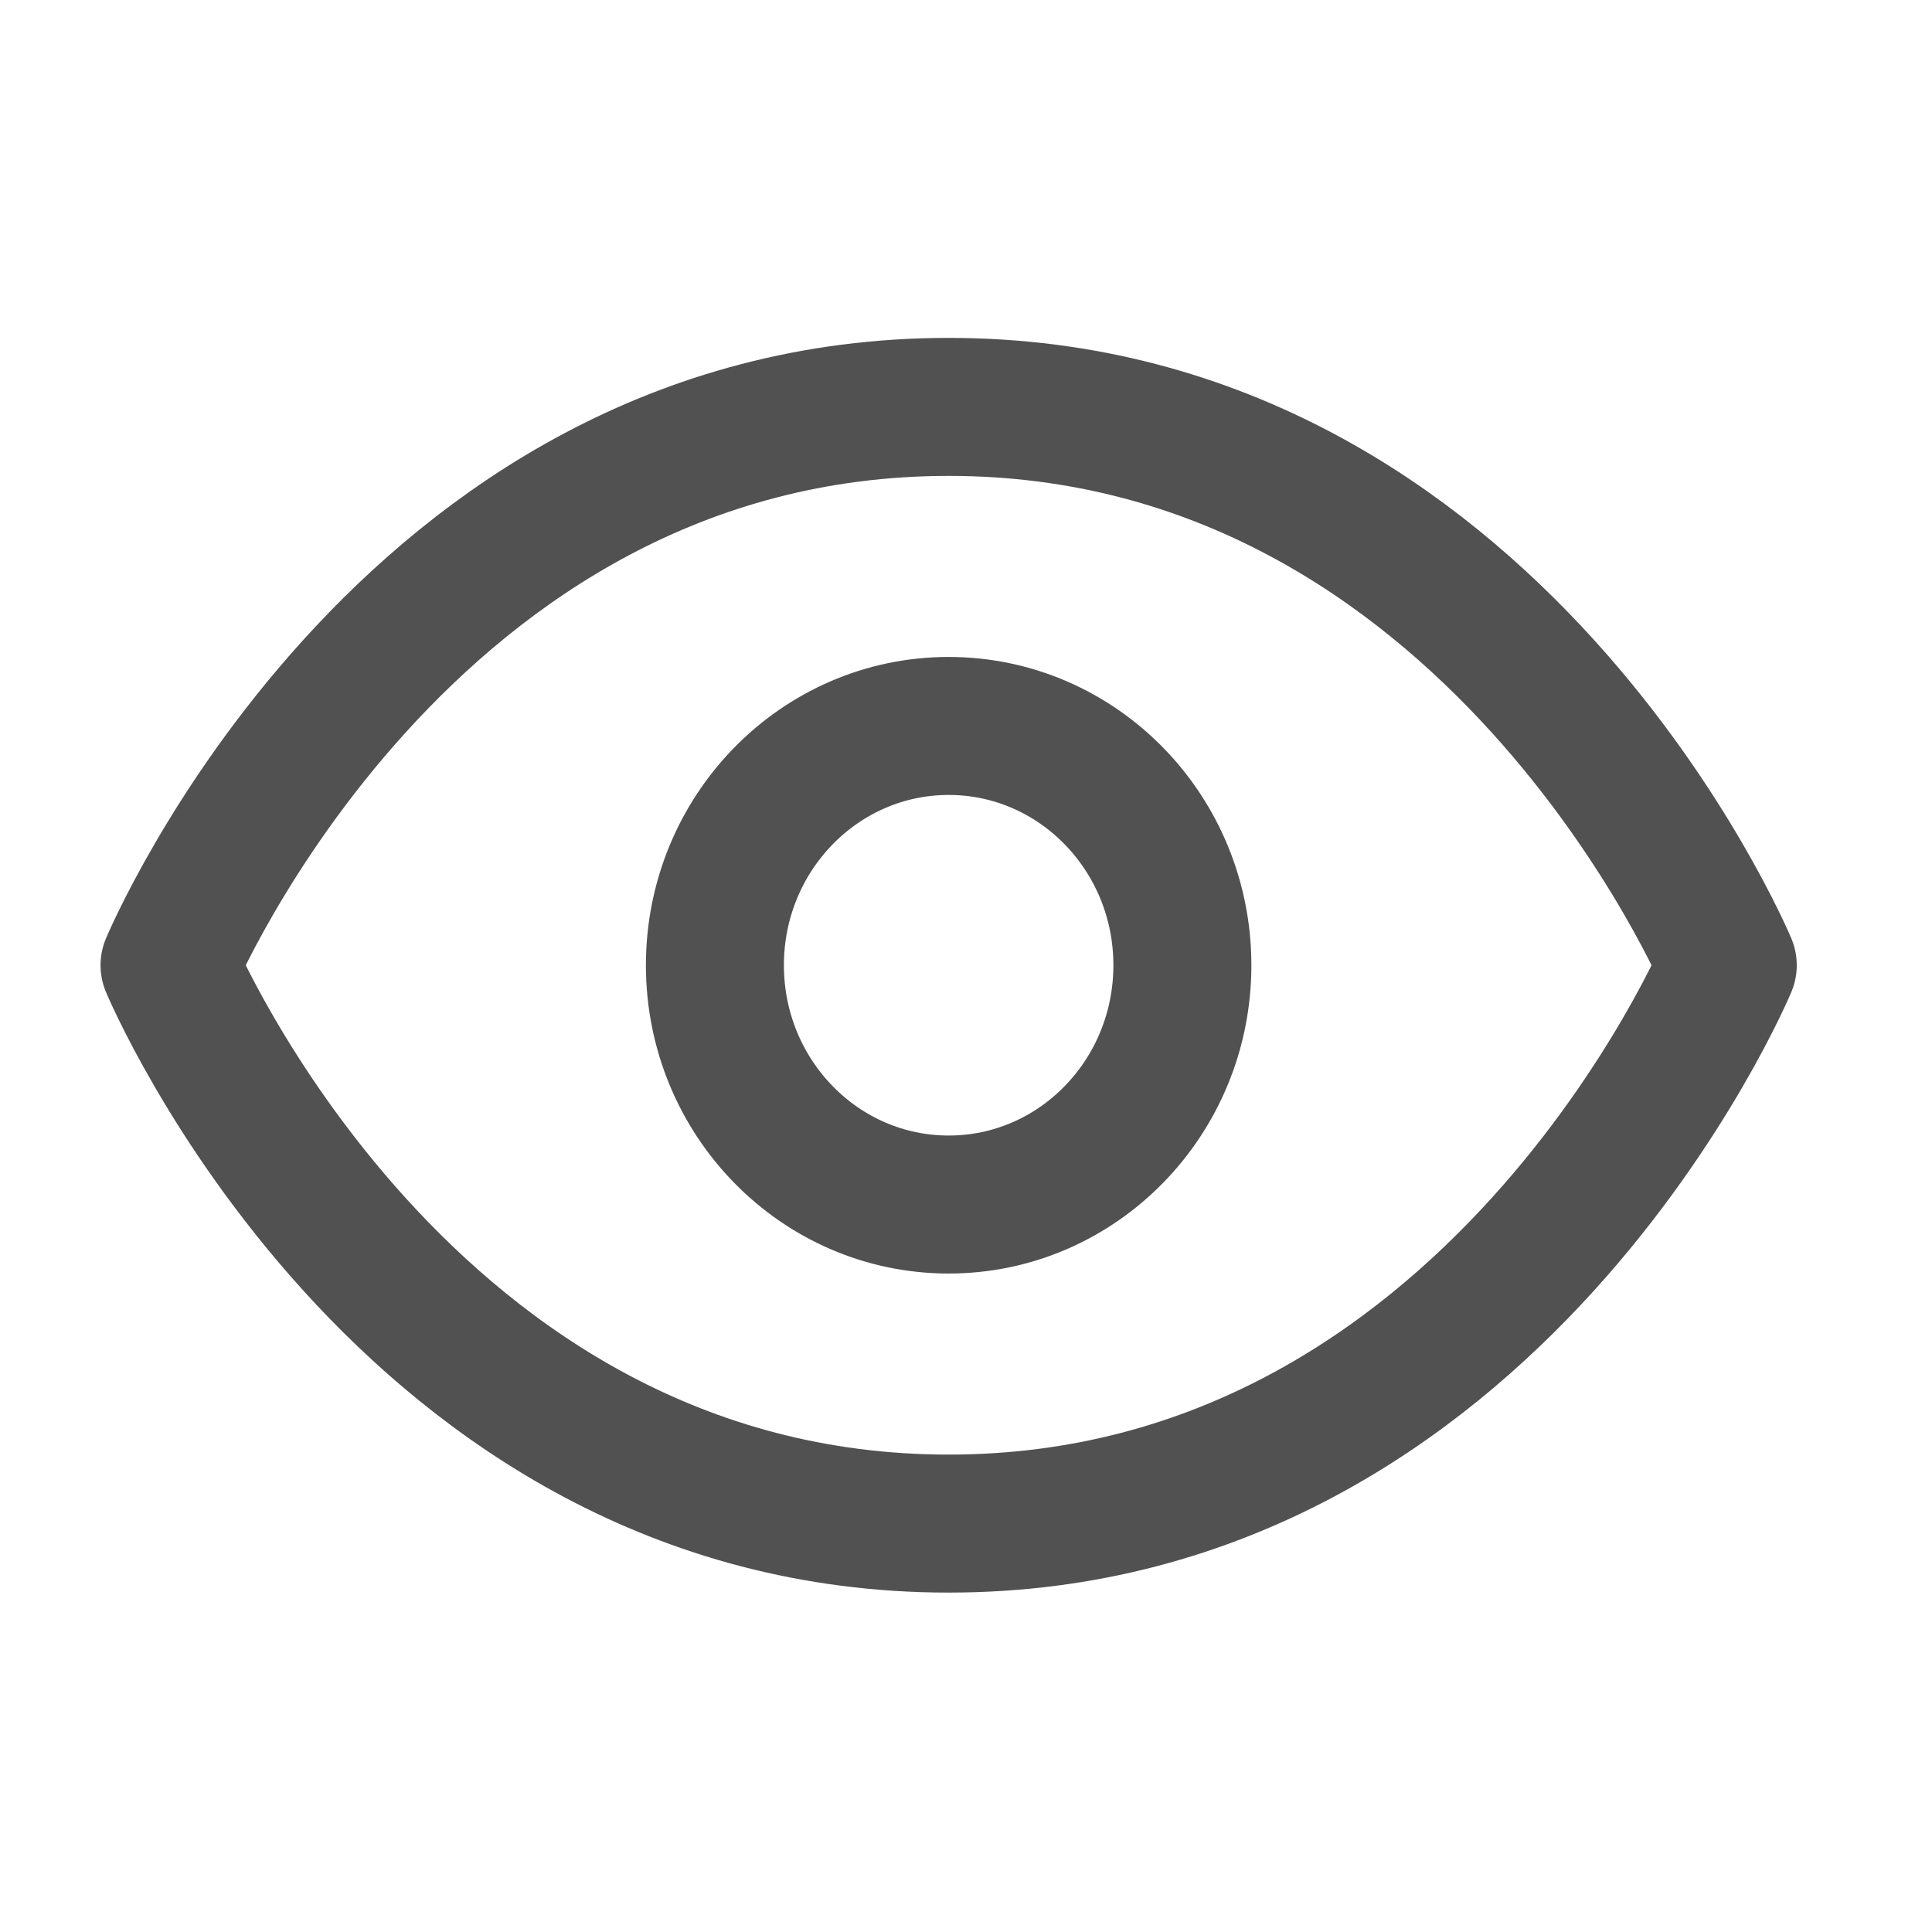 <svg width="28" height="28" viewBox="0 0 28 28" fill="none" xmlns="http://www.w3.org/2000/svg">
<path d="M2.457 13.989C2.457 13.989 5.845 5.897 13.749 5.897C21.653 5.897 25.04 13.989 25.04 13.989C25.04 13.989 21.653 22.081 13.749 22.081C5.845 22.081 2.457 13.989 2.457 13.989Z" stroke="#515151" stroke-width="2" stroke-linecap="round" stroke-linejoin="round"/>
<path d="M13.749 17.457C15.62 17.457 17.136 15.904 17.136 13.989C17.136 12.074 15.62 10.521 13.749 10.521C11.878 10.521 10.361 12.074 10.361 13.989C10.361 15.904 11.878 17.457 13.749 17.457Z" stroke="#515151" stroke-width="2" stroke-linecap="round" stroke-linejoin="round"/>
</svg>
